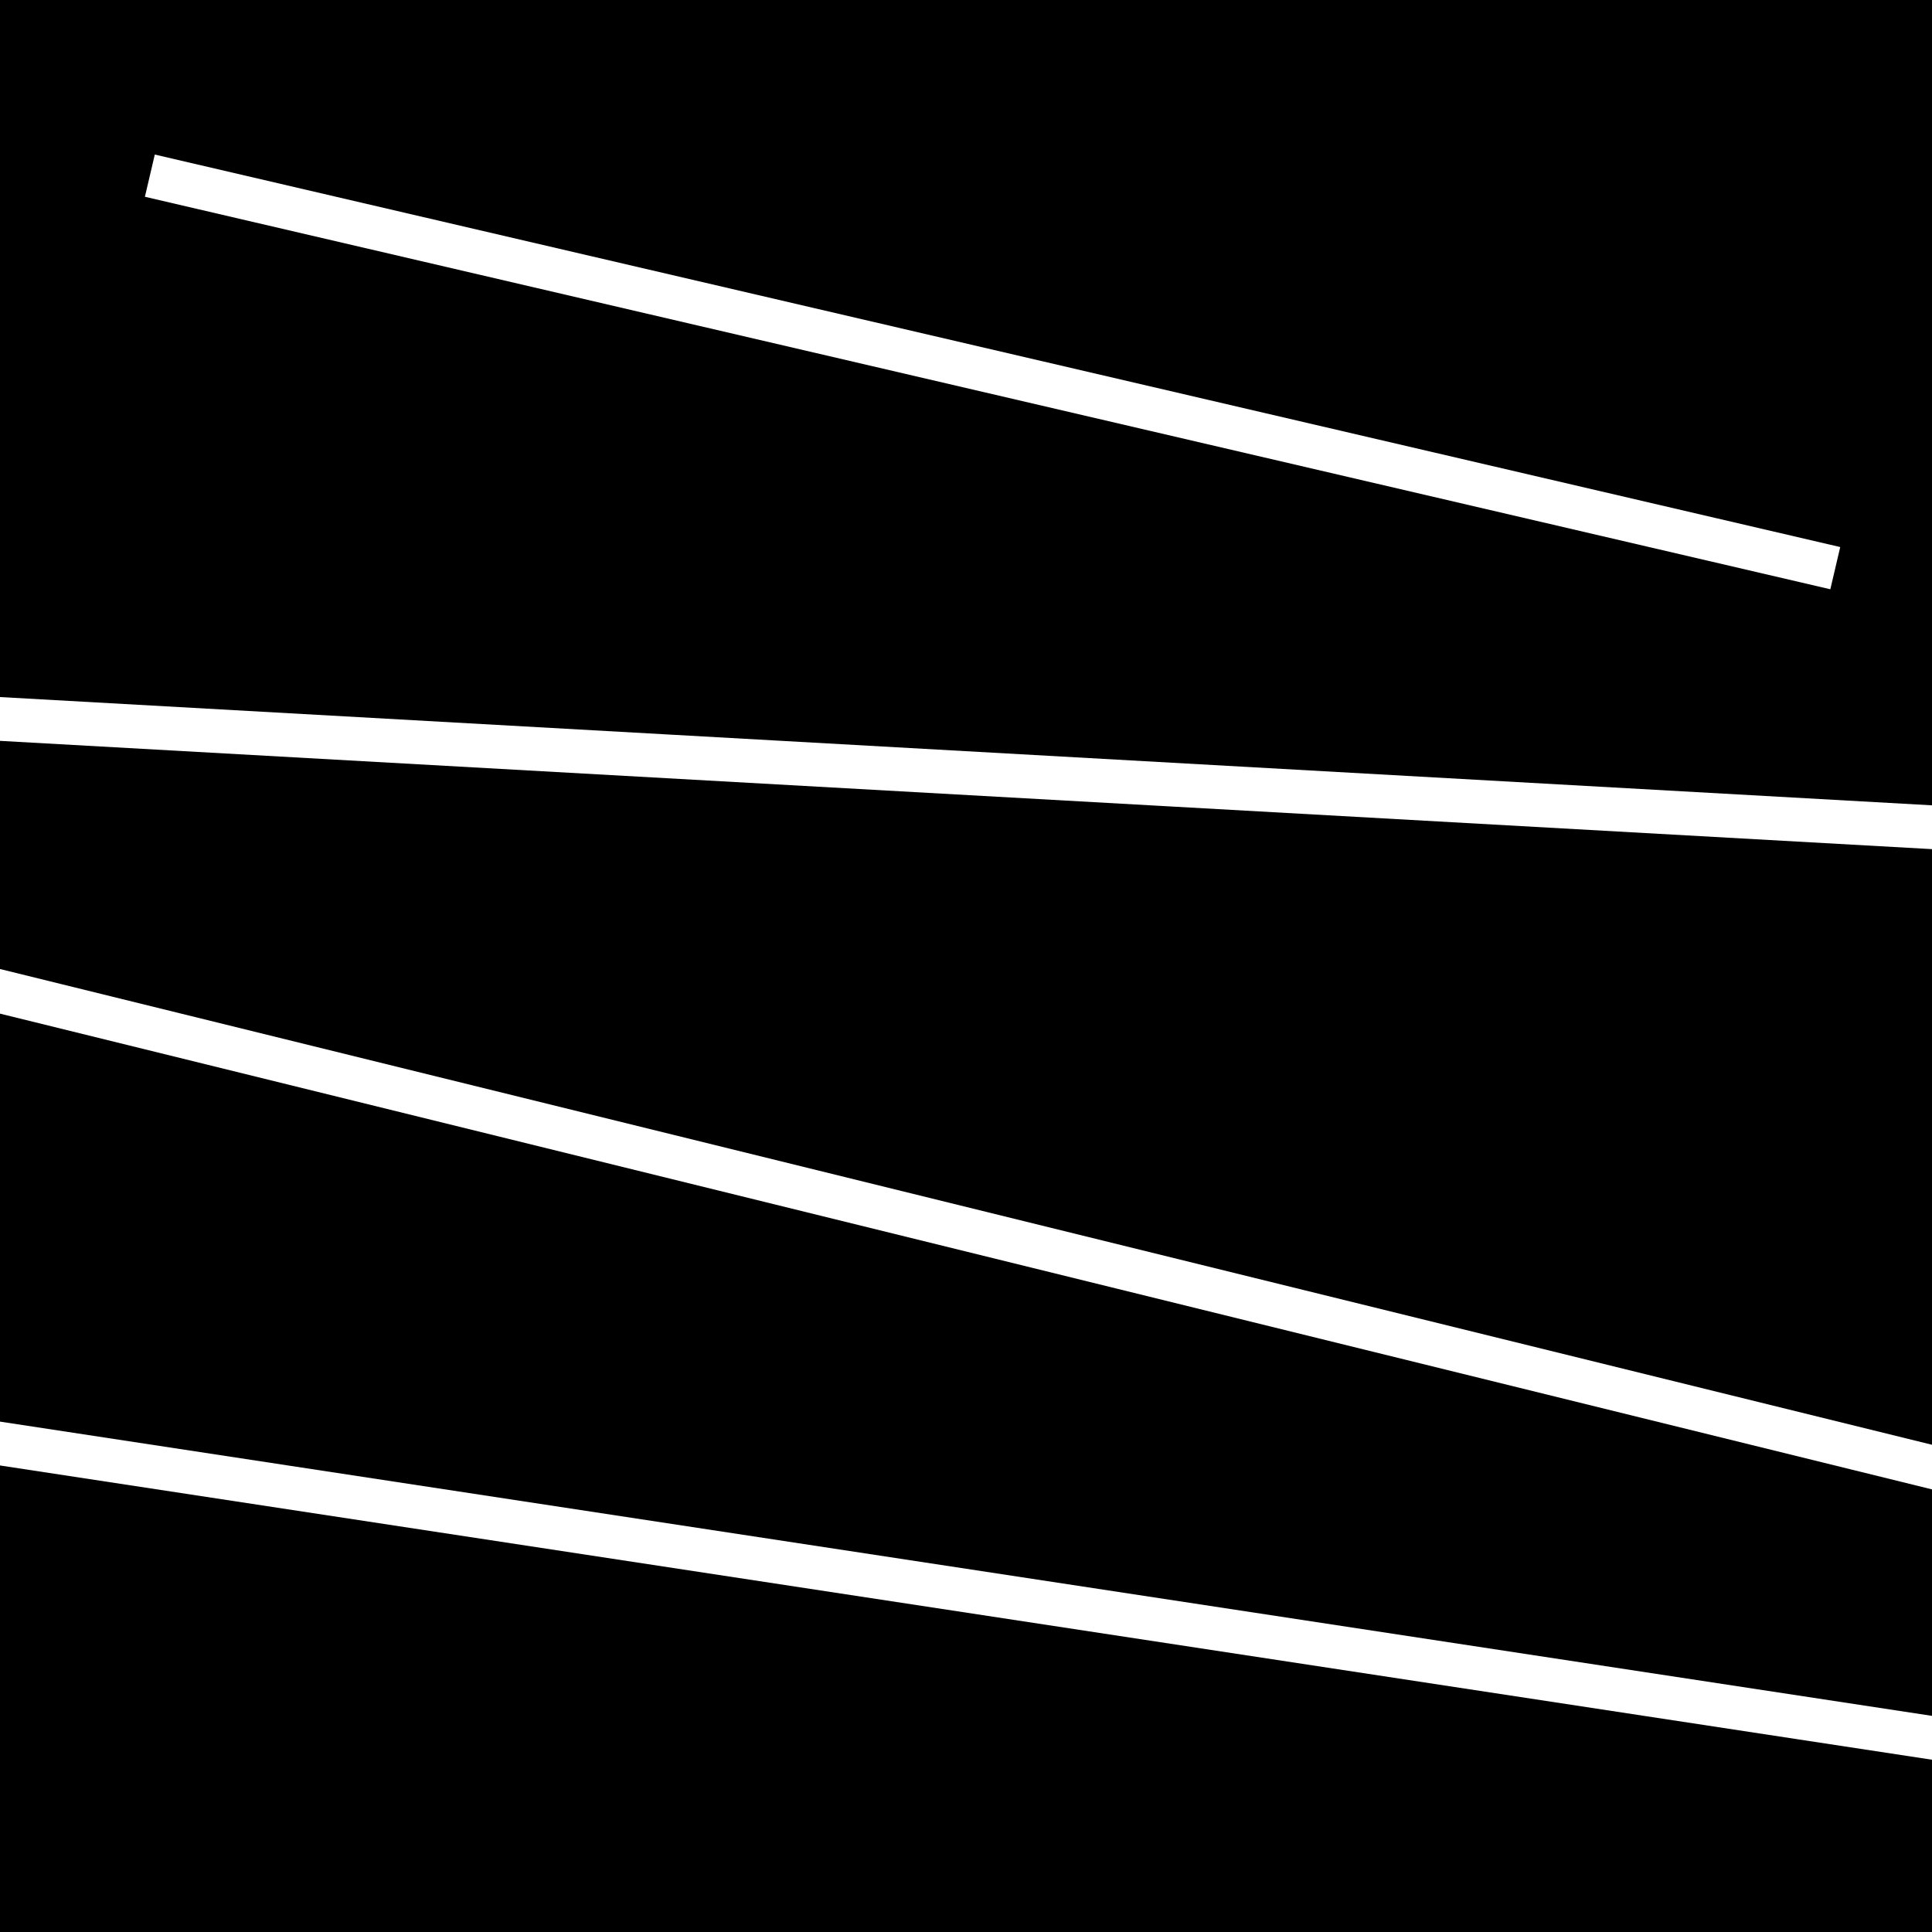 <?xml version="1.0" encoding="UTF-8"?>
<svg width="400px" height="400px" viewBox="0 0 400 400" version="1.1" xmlns="http://www.w3.org/2000/svg" xmlns:xlink="http://www.w3.org/1999/xlink">
    <!-- Generator: Sketch 55.2 (78181) - https://sketchapp.com -->
    <title>pattern_3</title>
    <desc>Created with Sketch.</desc>
    <rect width="400" height="400" fill="#000000" />
    <g id="pattern_3" stroke="none" stroke-width="1" fill="none" fill-rule="evenodd">
        <g id="Group" transform="translate(-102, 32)" fill="#ffffff">
            <polygon id="Fill-1" points="134.05 0 132 8.739 480.95 90 483 81.262"></polygon>
            <polygon id="Fill-2" points="505.5 144 78 120.042 78.5 111 506 134.959"></polygon>
            <polygon id="Fill-3" points="520.837 281 77 171.706 79.163 163 523 272.294"></polygon>
            <polygon id="Fill-4" points="0 255.874 532.643 337 534 328.126 1.357 247"></polygon>
        </g>
    </g>
</svg>